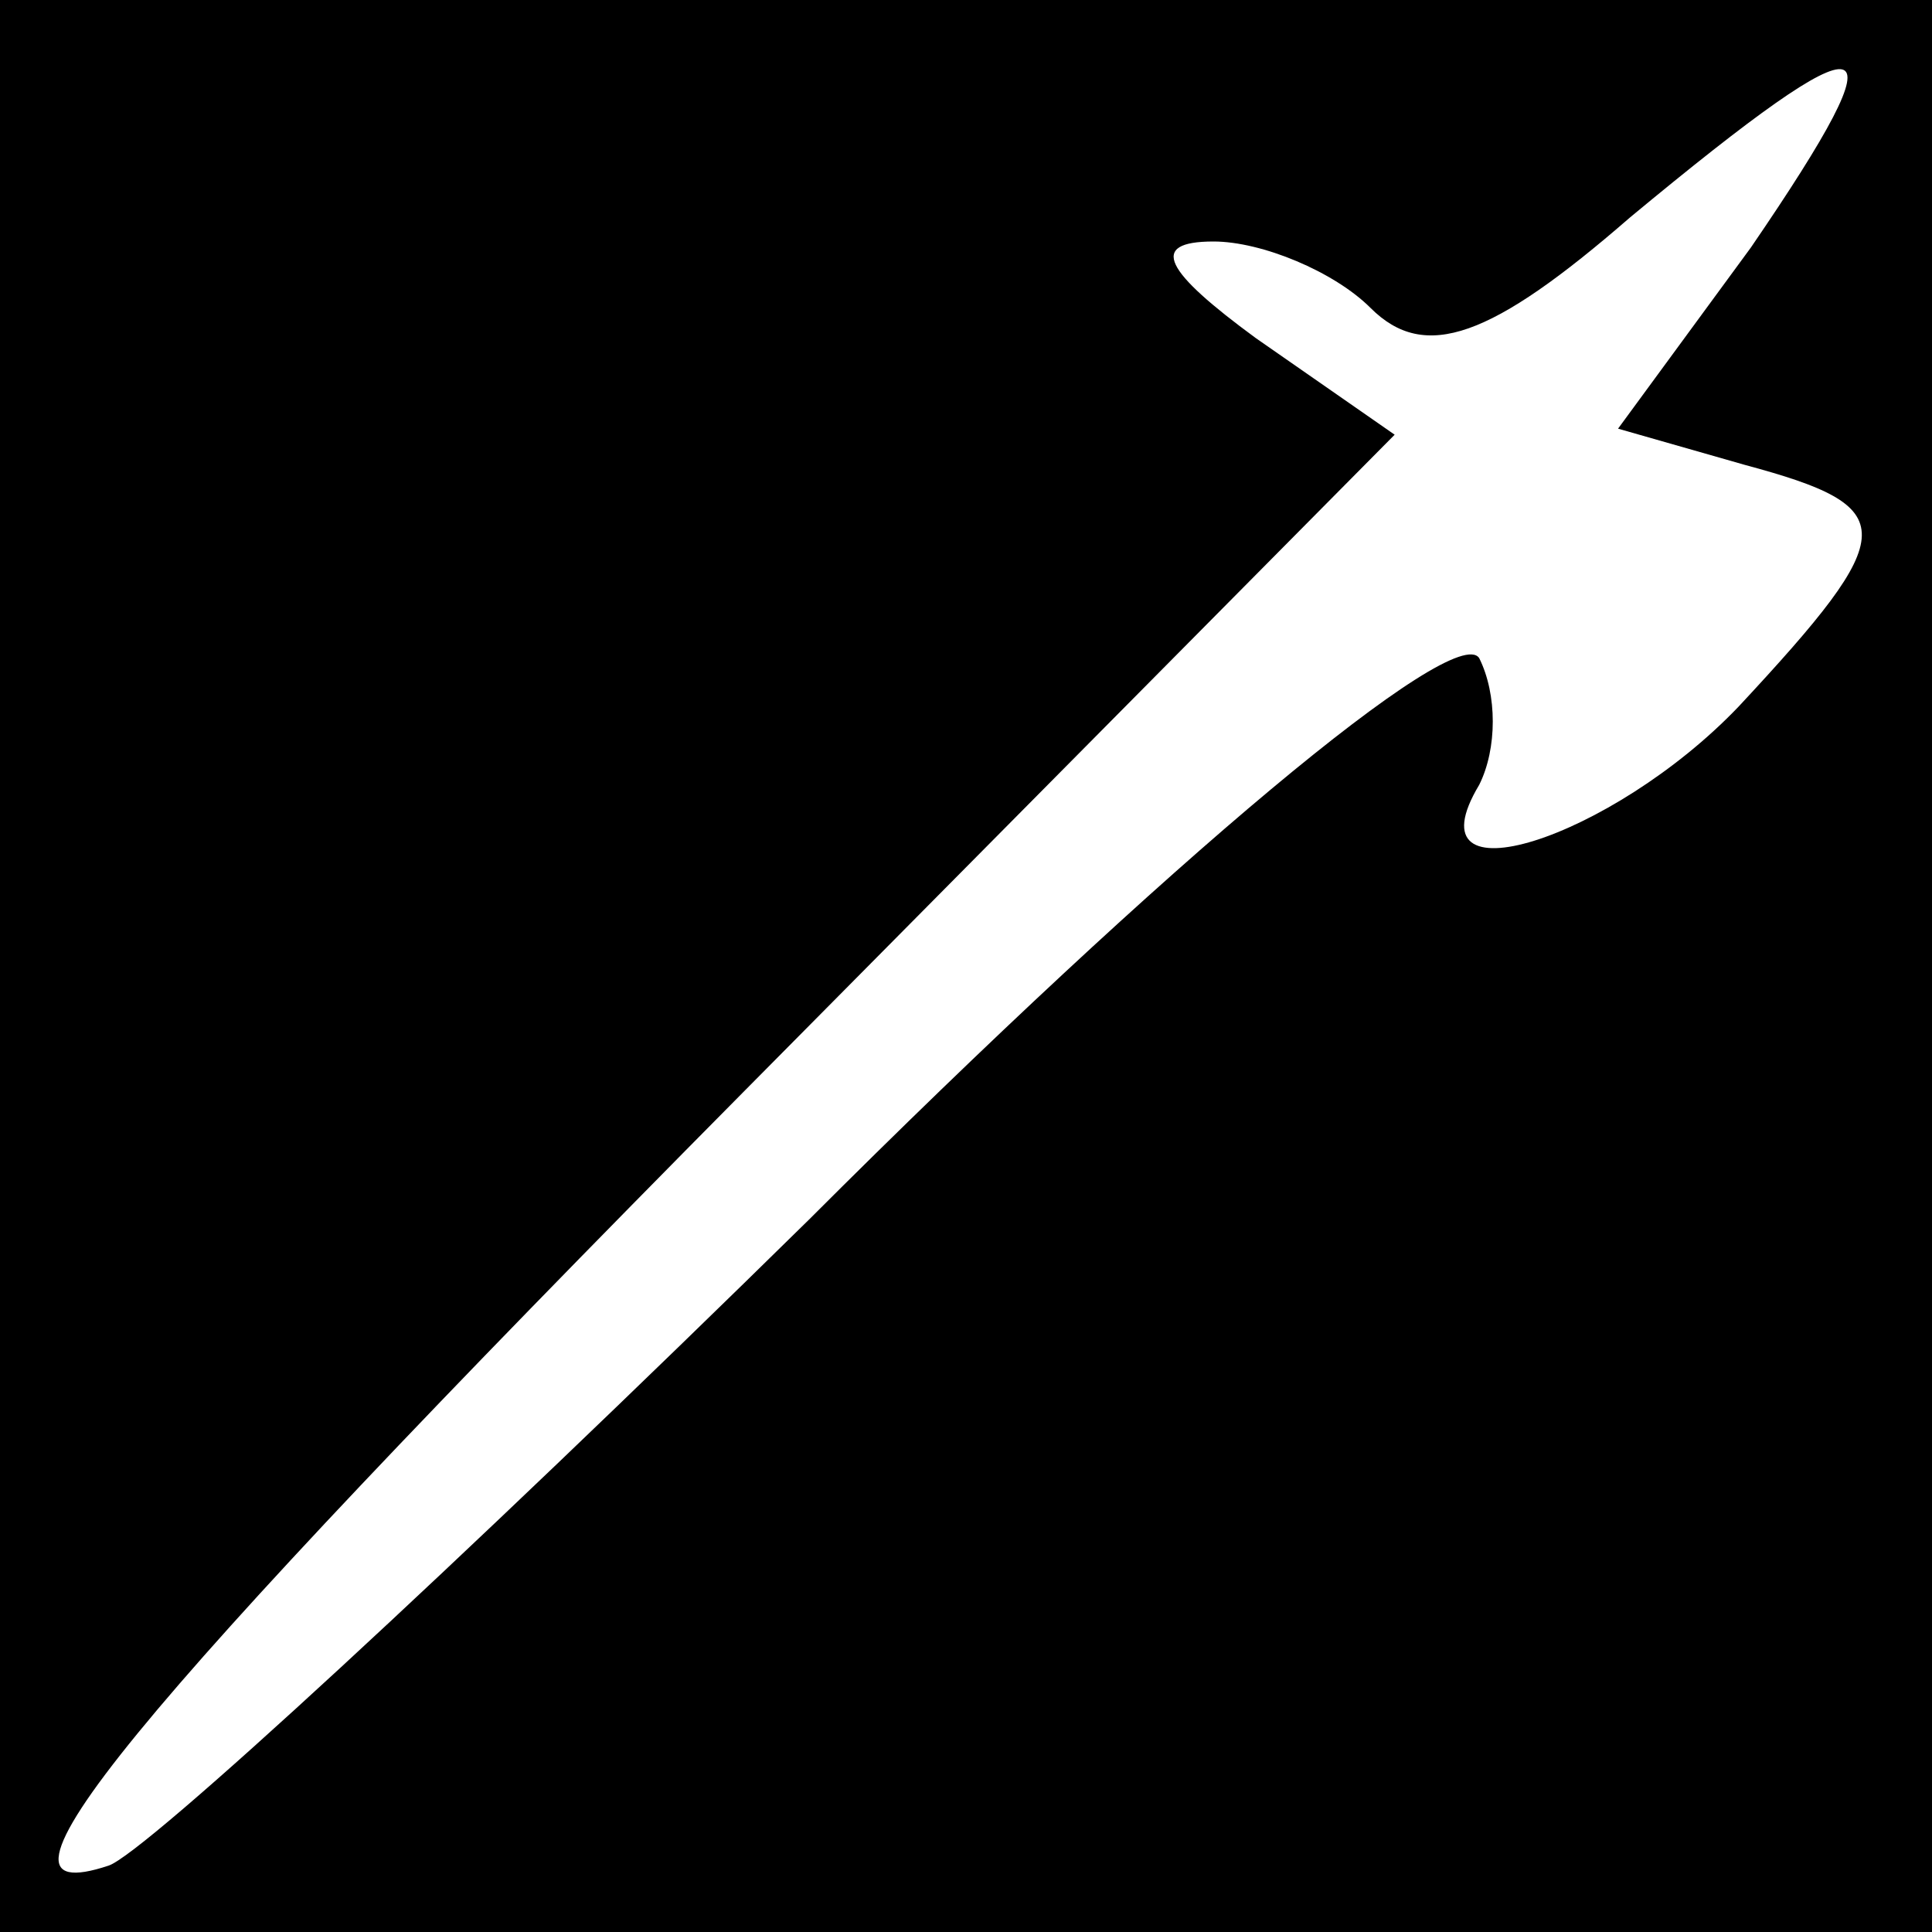 <?xml version="1.0" standalone="no"?>
<!DOCTYPE svg PUBLIC "-//W3C//DTD SVG 20010904//EN"
 "http://www.w3.org/TR/2001/REC-SVG-20010904/DTD/svg10.dtd">
<svg version="1.0" xmlns="http://www.w3.org/2000/svg"
 width="32pt" height="32pt" viewBox="0 0 32 32"
 preserveAspectRatio="xMidYMid meet">
<rect x="0" y="0" width="32" height="32" fill="#808080" stroke="none"/>
<g transform="translate(0,32) scale(0.1,-0.1)"
fill="#000000" stroke="none">
<path fill="#000000" stroke="none" d="M0 160 l0 -160 160 0 160 0 0 160 0
160 -160 0 -160 0 0 -160z"/>
<path fill="#ffffff" stroke="none" d="M290 279 l-22 -30 21 -6 c26 -7 26 -11
-1 -40 -21 -22 -55 -33 -43 -13 3 6 3 15 0 21 -4 6 -51 -33 -111 -93 -58 -57
-110 -105 -116 -107 -24 -8 2 24 105 128 l108 109 -23 16 c-15 11 -18 16 -7
16 8 0 20 -5 26 -11 9 -9 20 -5 43 15 41 34 46 33 20 -5z"/>
</g>
</svg>
